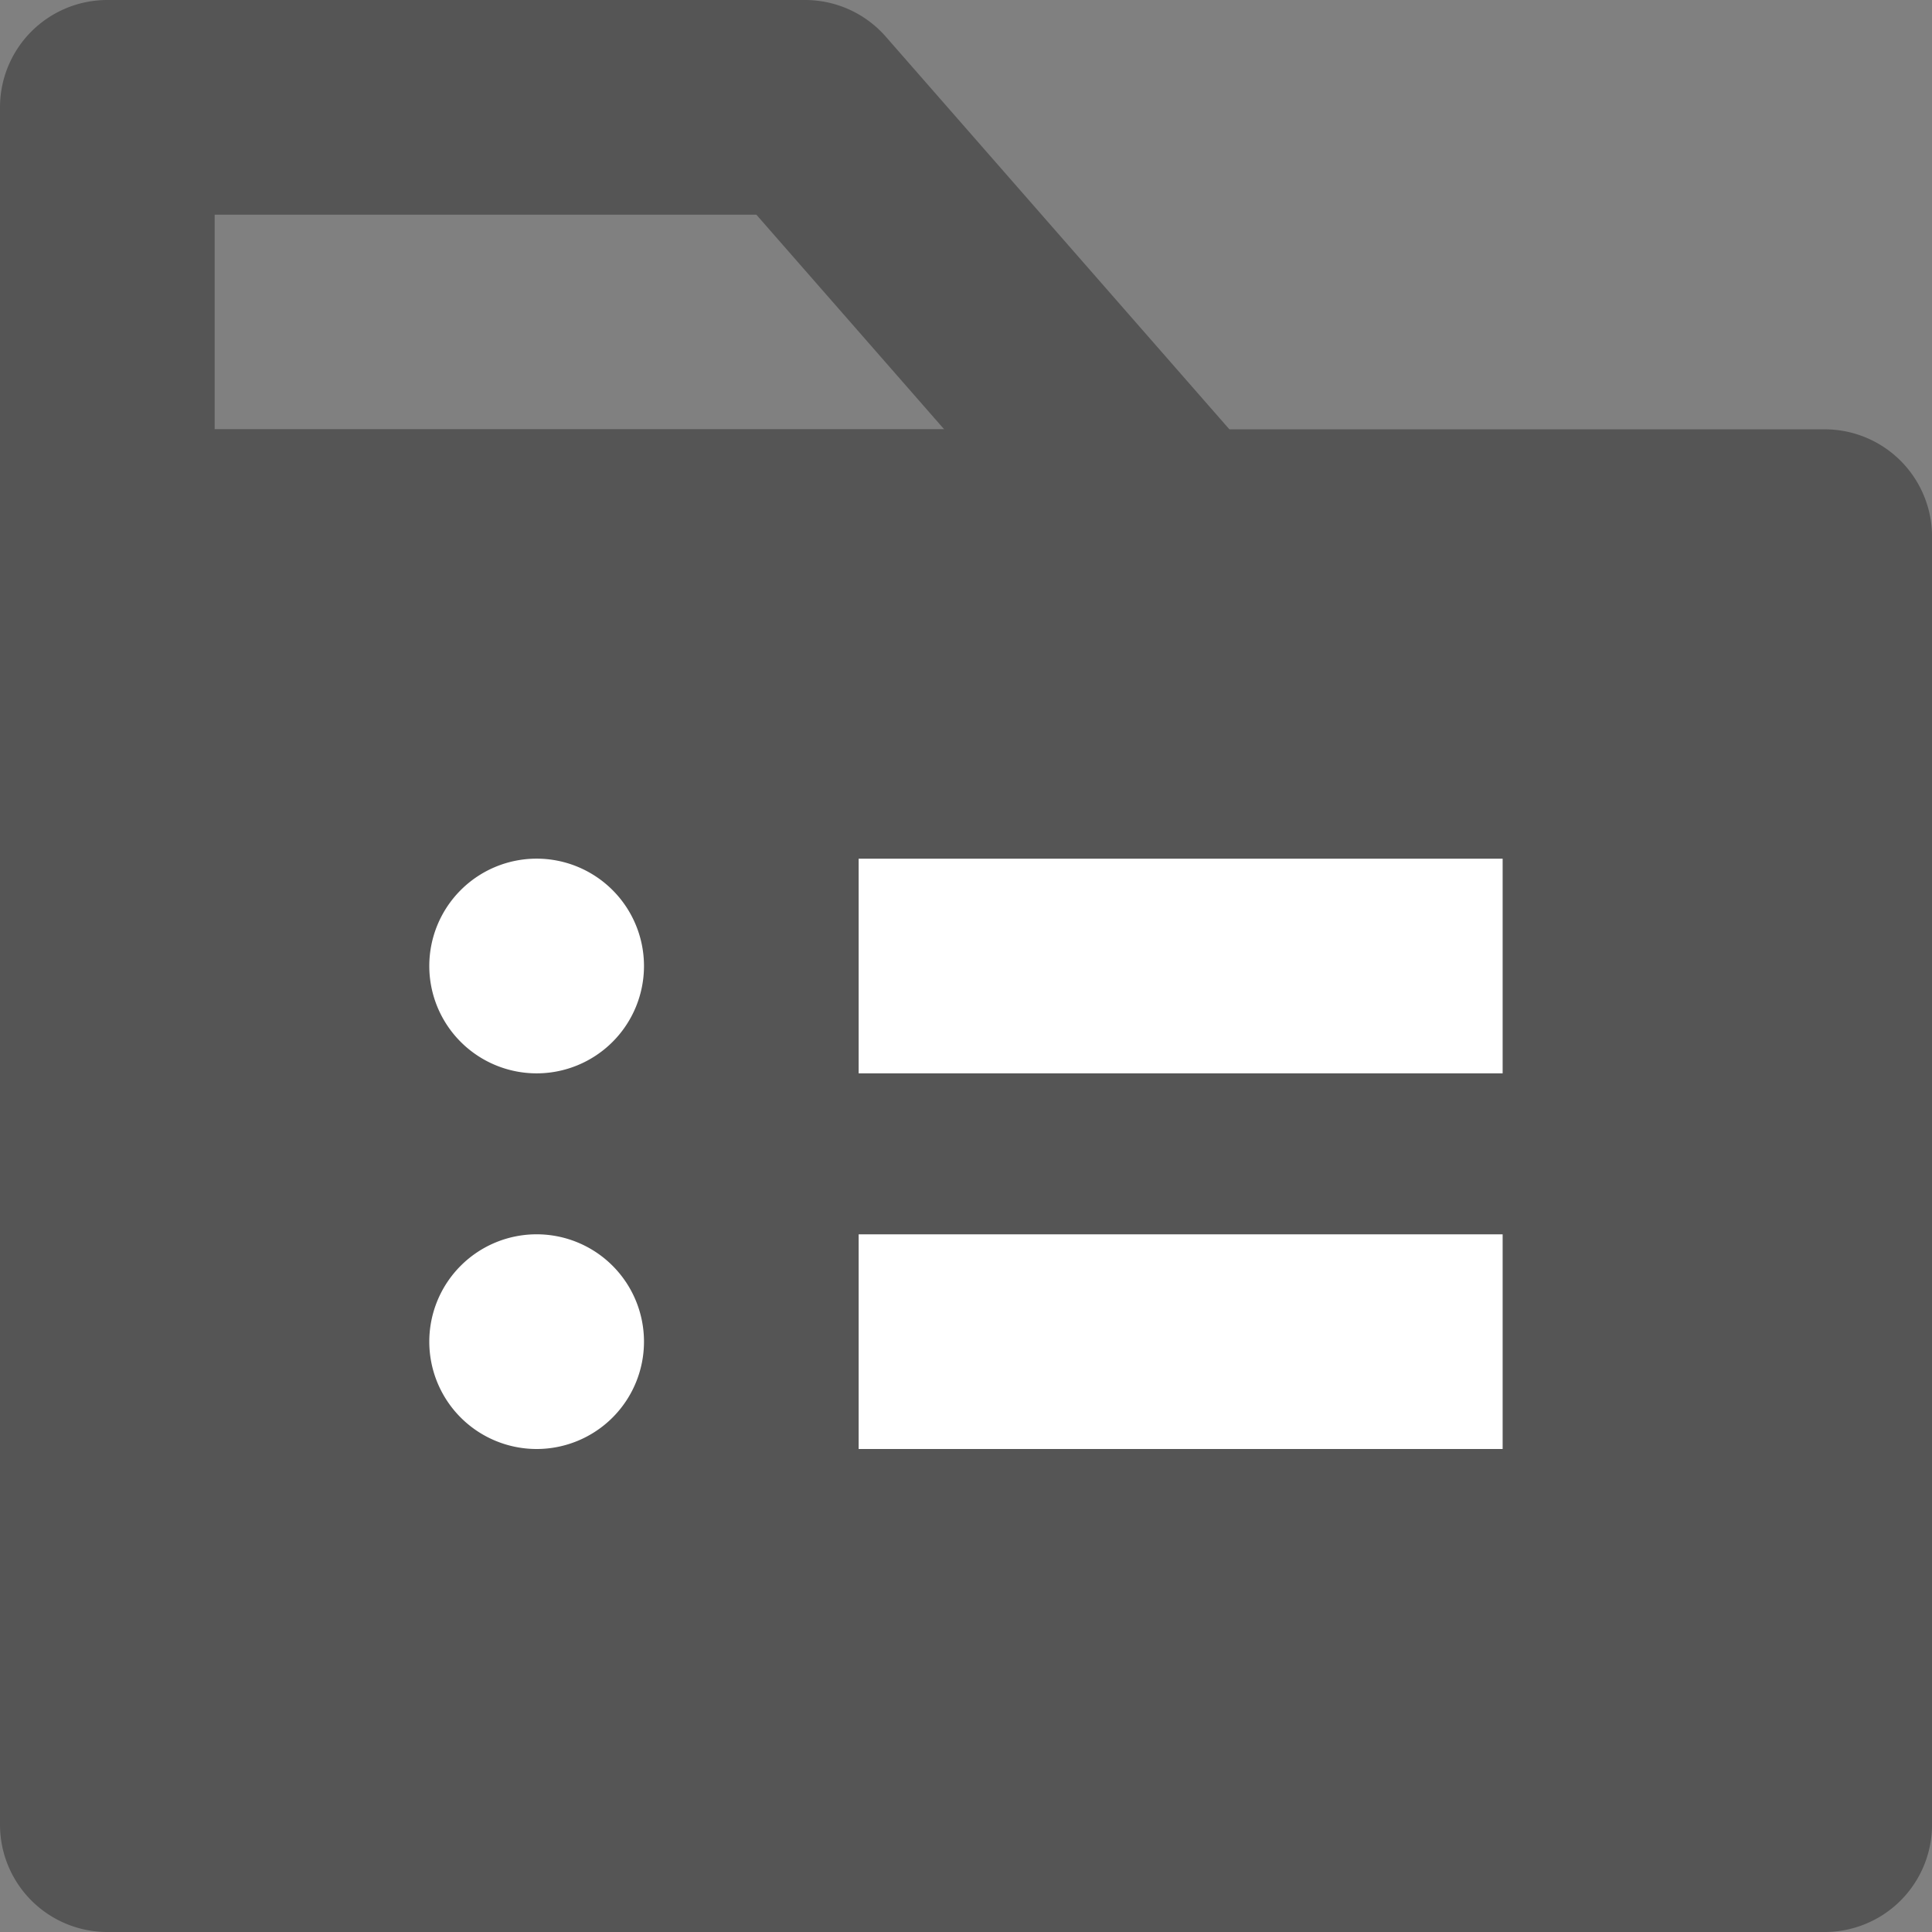 <?xml version="1.0" encoding="UTF-8"?>
<svg xmlns="http://www.w3.org/2000/svg" width="55.612" height="55.612" viewBox="0 0 55.612 55.612">
  <rect x="0" y="0" width="55.612" height="55.612" fill="#808080" stroke="none"/>
  <g id="数据包" transform="translate(-128 -128)">
    <path id="路径_1104" d="M128,131.09a3.09,3.09,0,0,1,3.09-3.09h20.082a3.089,3.089,0,0,1,2.325,1.055l10.814,12.358a3.09,3.09,0,0,1-2.325,5.124h-30.9a3.09,3.09,0,0,1-3.09-3.09V131.09Zm6.179,3.09v6.179h21l-5.407-6.179H134.179Z" fill="#555"></path>
    <path id="路径_1105" d="M170.667,341.333H220.1v37.075H170.667Z" transform="translate(-39.577 -197.885)" fill="#555"></path>
    <path id="路径_1106" d="M128,301.756a3.09,3.09,0,0,1,3.09-3.09h49.433a3.09,3.09,0,0,1,3.09,3.09V338.83a3.09,3.09,0,0,1-3.09,3.09H131.09a3.09,3.09,0,0,1-3.09-3.09V301.756Zm6.179,3.09v30.9h43.254v-30.9H134.179Z" transform="translate(0 -158.308)" fill="#555"></path>
    <path id="路径_1107" d="M469.333,469.333H487.87v6.179H469.333Zm0,10.813H487.87v6.179H469.333Z" transform="translate(-316.617 -316.616)" fill="#fff"></path>
    <path id="路径_1108" d="M304.846,472.423a3.09,3.09,0,1,1-3.09-3.09,3.09,3.09,0,0,1,3.09,3.09Zm0,10.813a3.09,3.09,0,1,1-3.09-3.09,3.09,3.09,0,0,1,3.09,3.09Z" transform="translate(-158.309 -316.617)" fill="#fff"></path>
  </g>
</svg>
